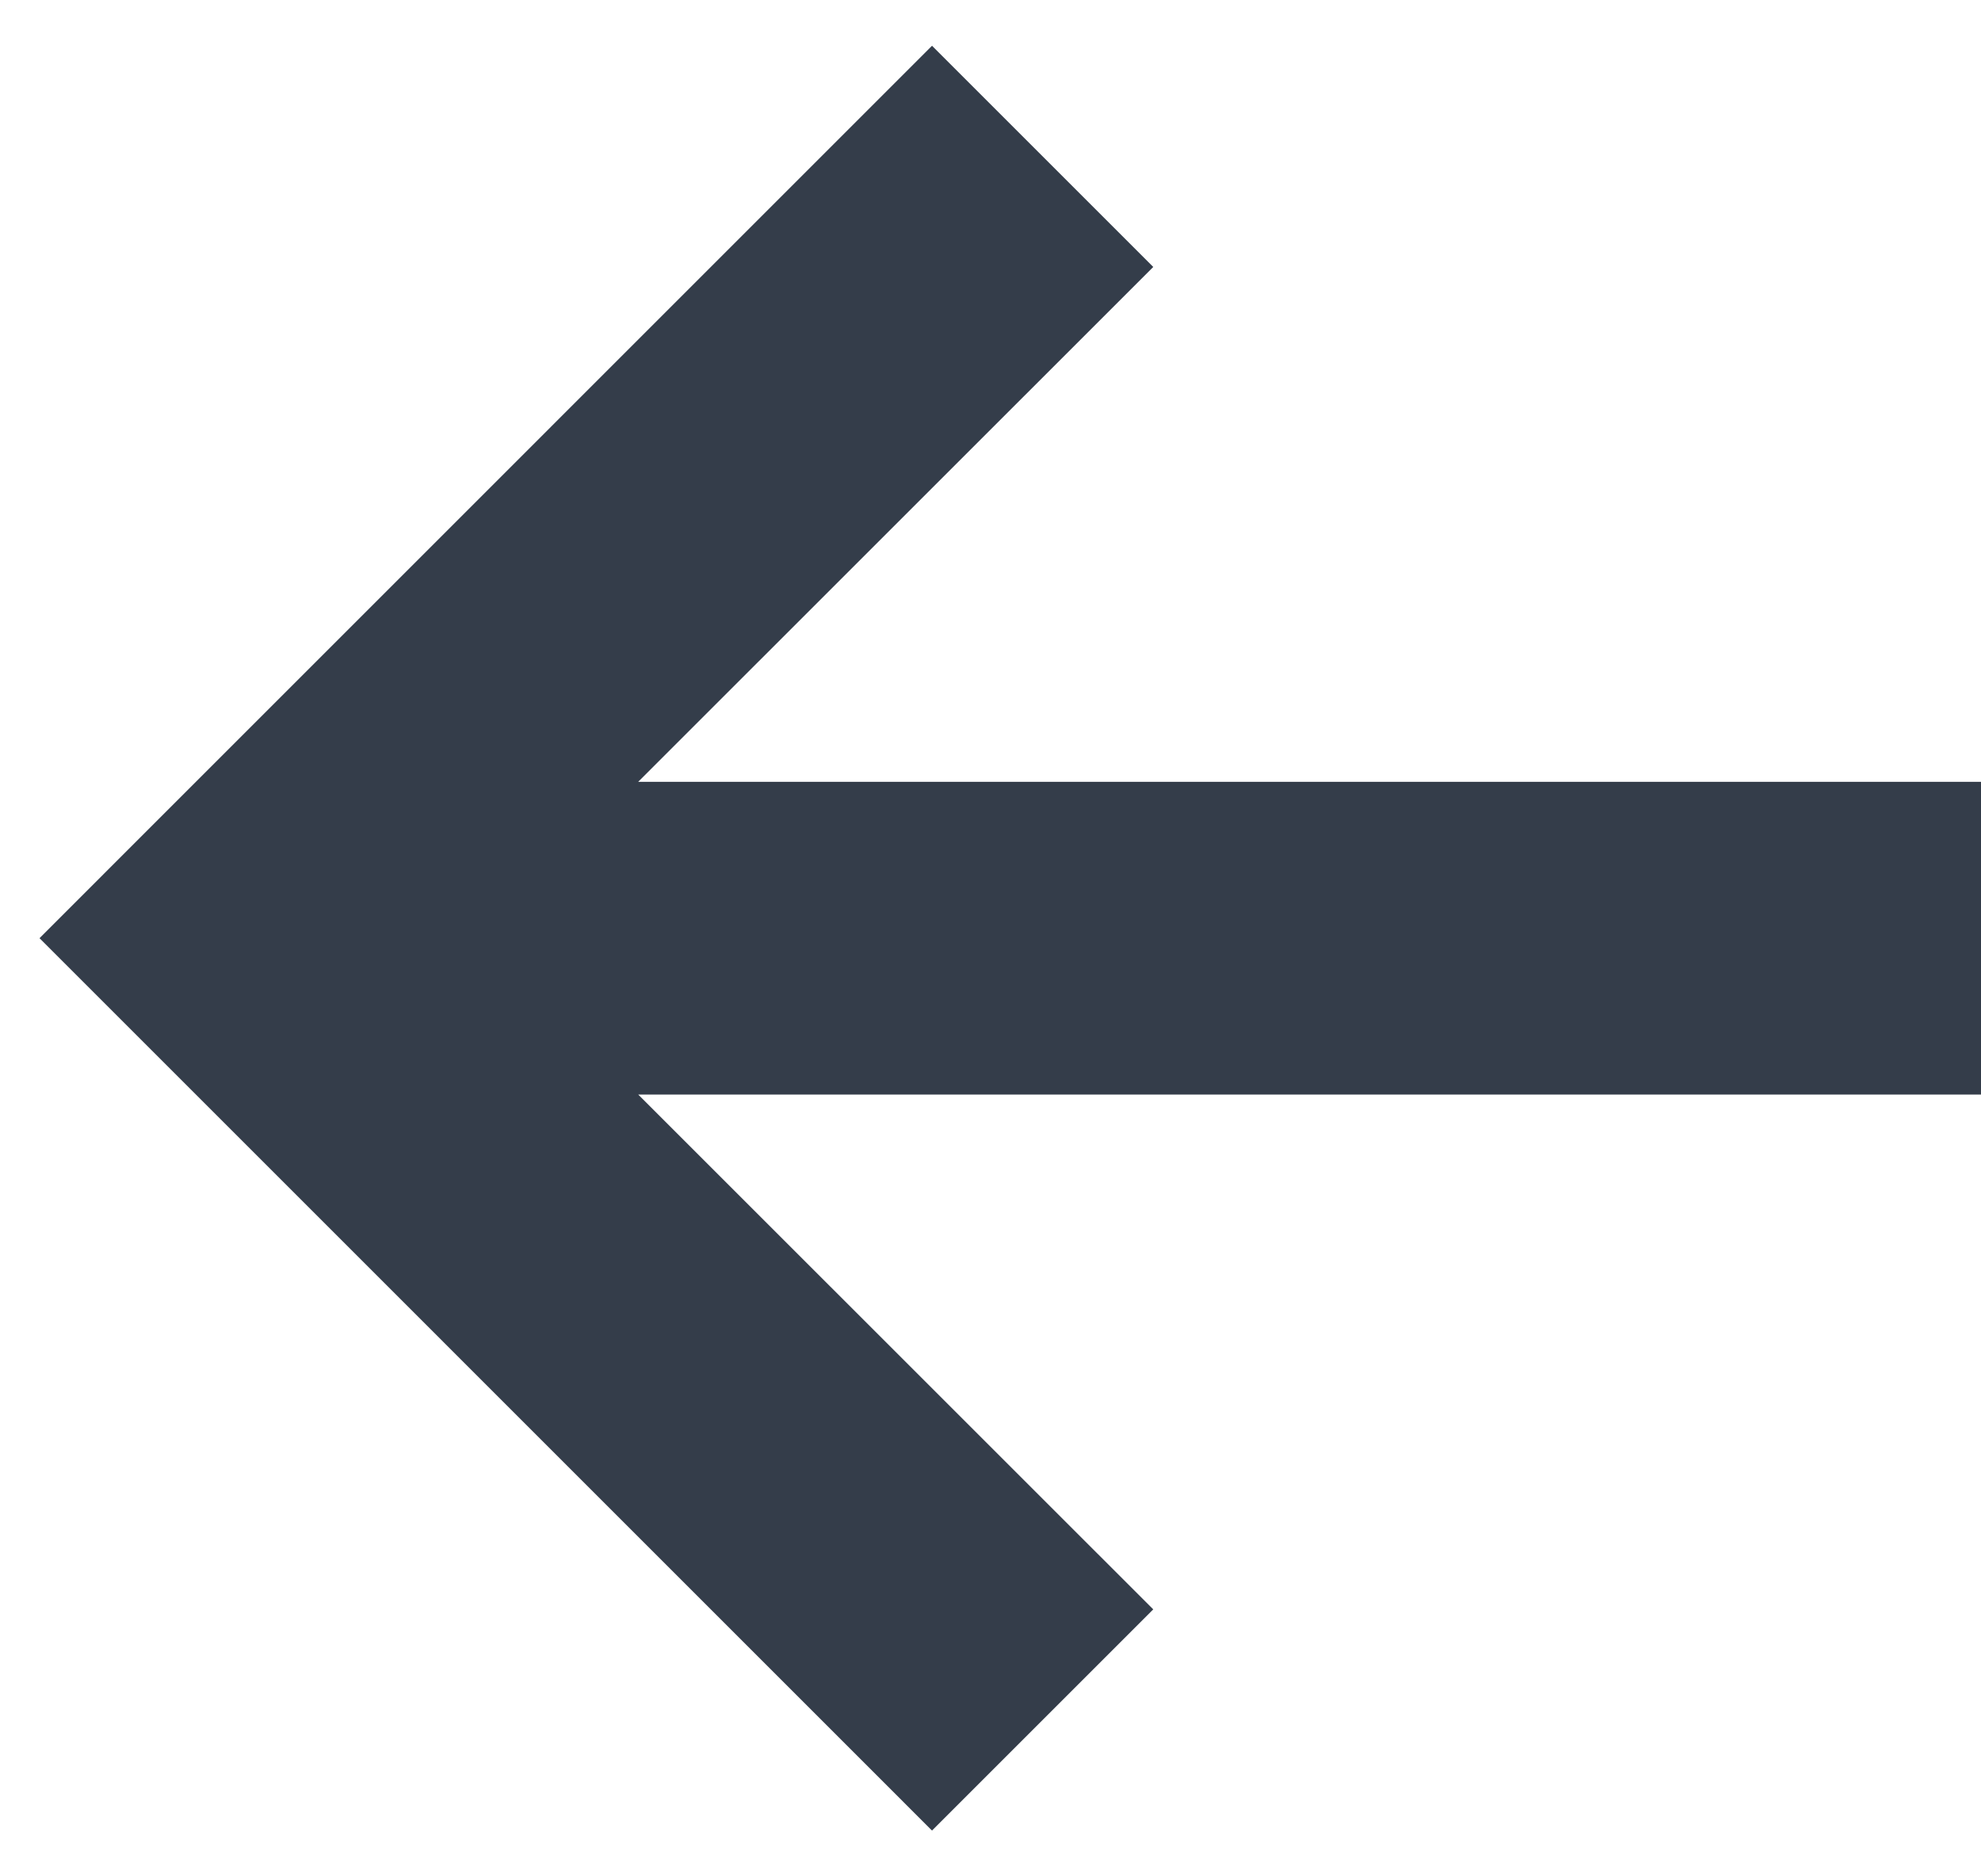 <svg width="19" height="18" viewBox="0 0 19 18" fill="none" xmlns="http://www.w3.org/2000/svg">
<path fill-rule="evenodd" clip-rule="evenodd" d="M6.121 7.5H19V10.5H6.121L11.061 15.439L8.939 17.561L0.379 9L8.939 0.439L11.061 2.561L6.121 7.5Z" fill="#343D4A"/>
</svg>
